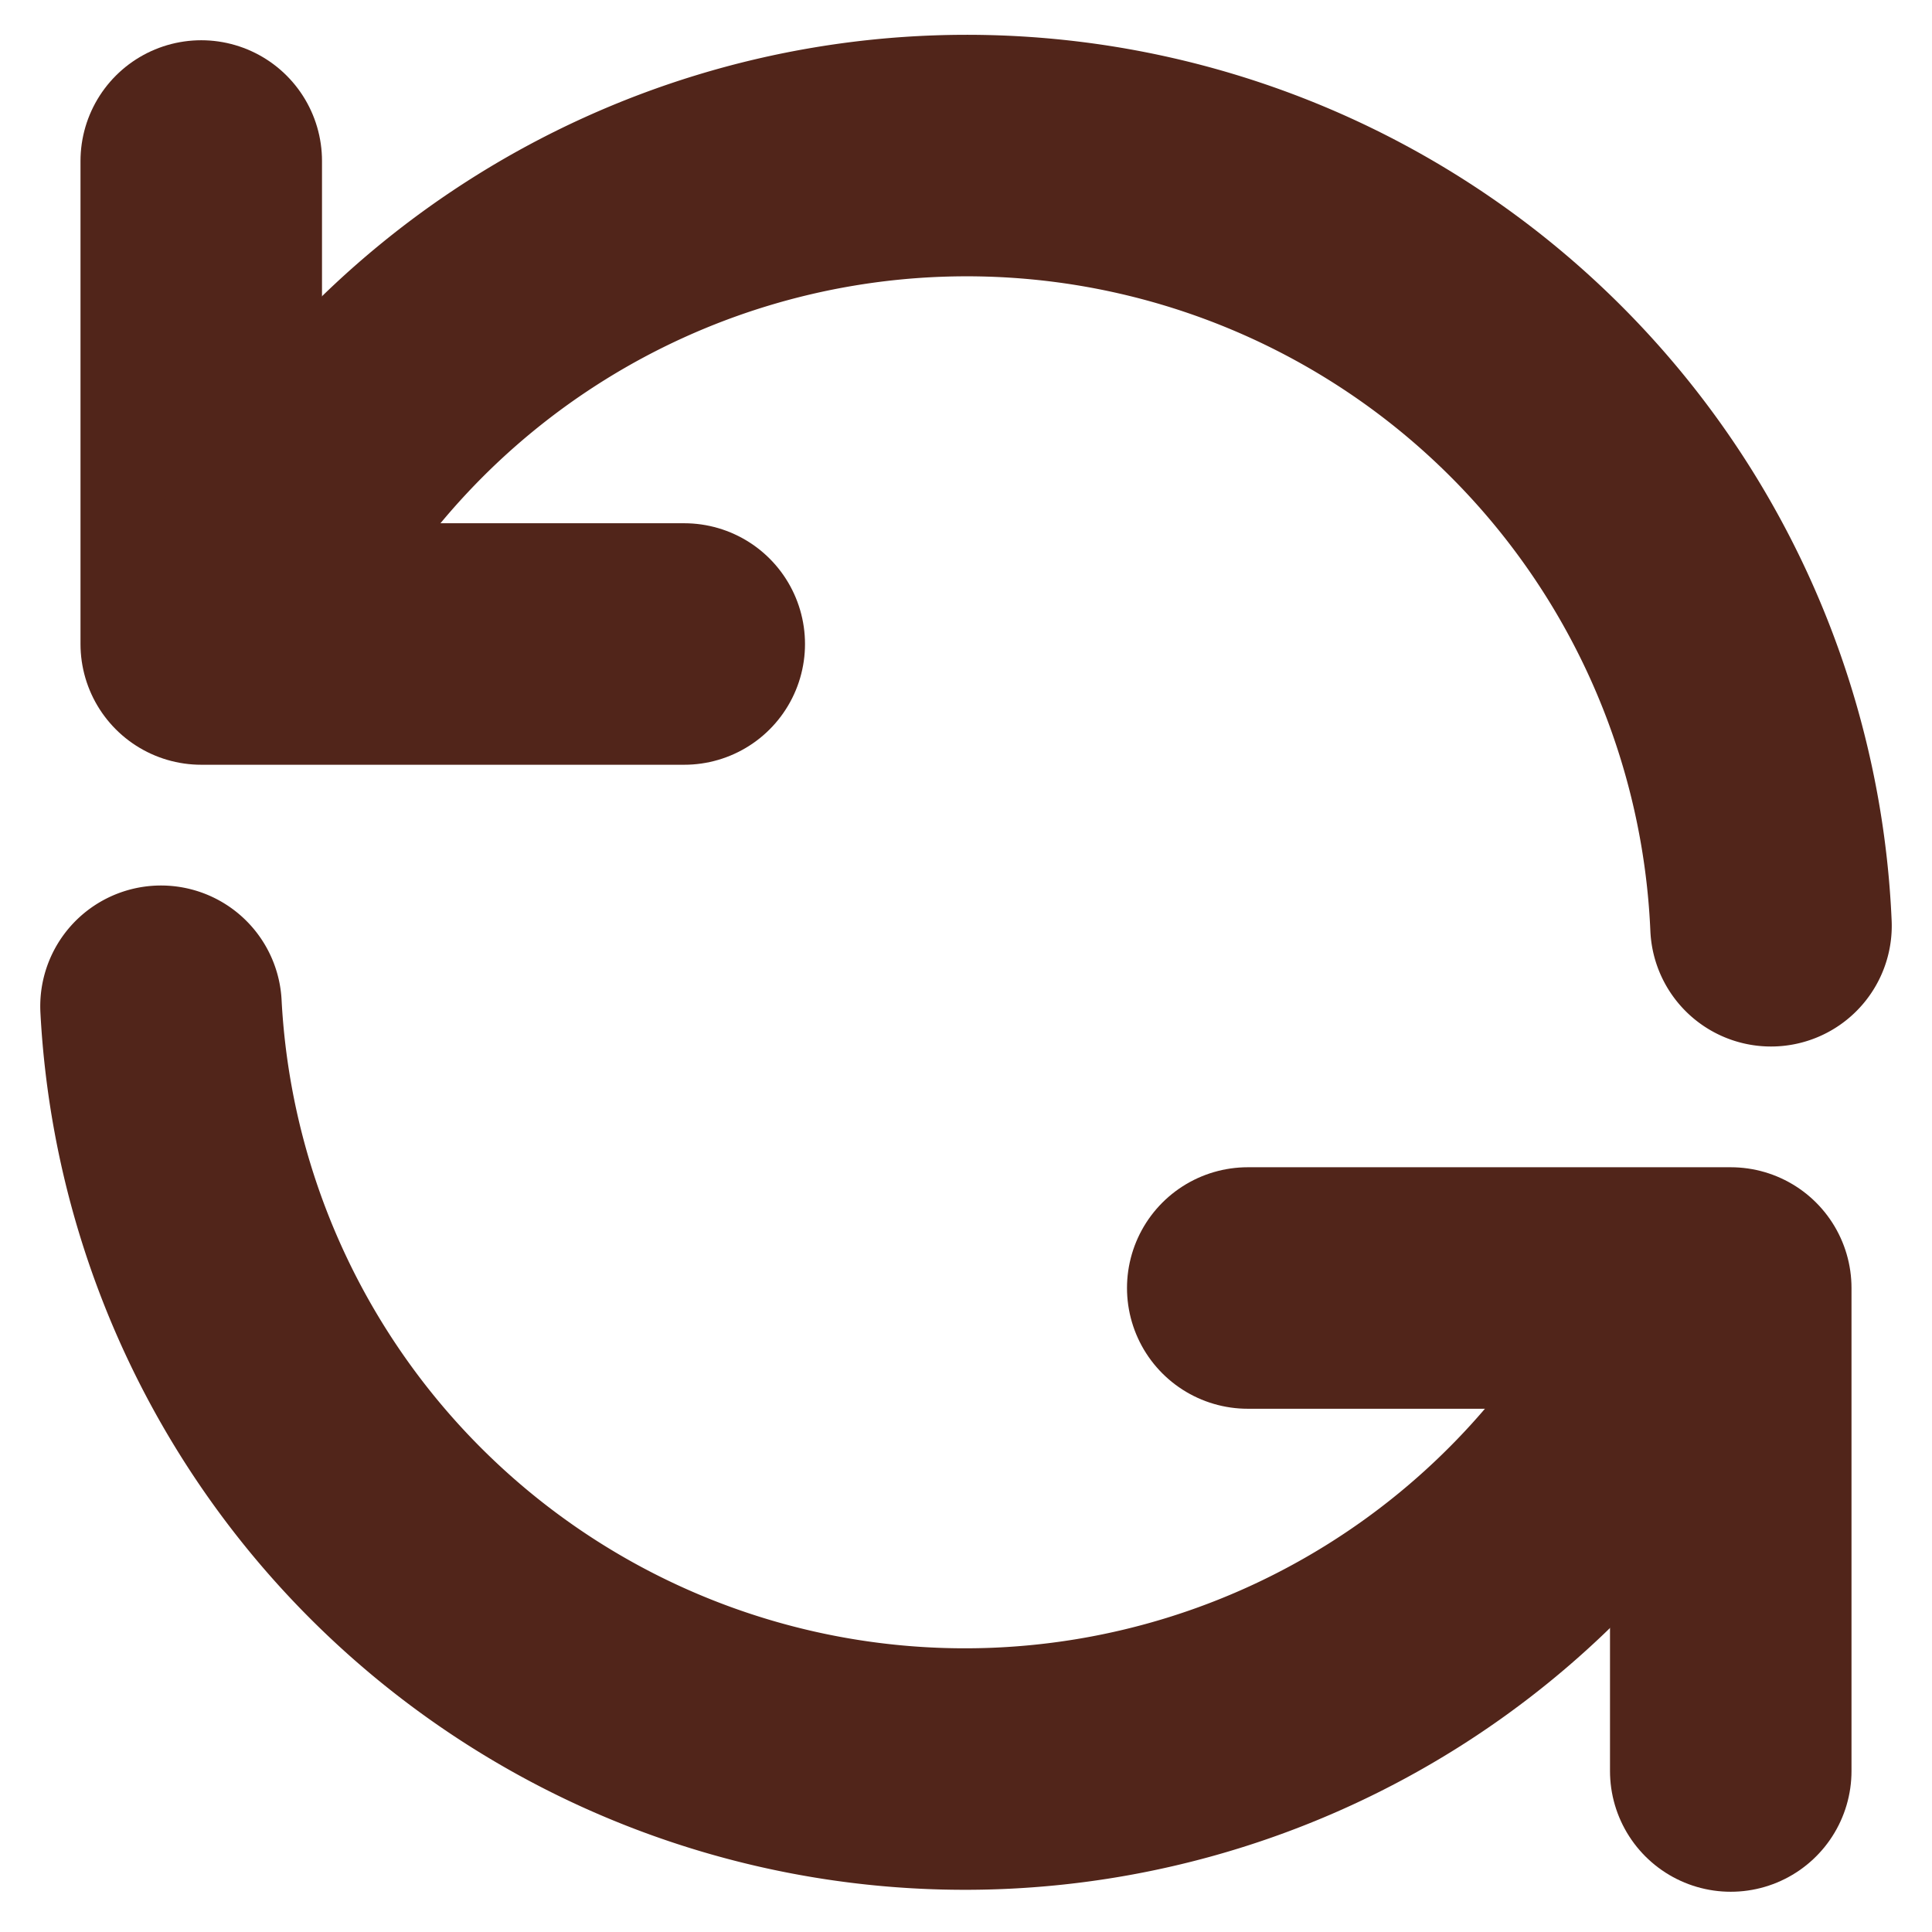 <svg xmlns="http://www.w3.org/2000/svg" width="22" height="22" viewBox="0 0 24 24" fill="none" stroke="#51251a" stroke-width="3" stroke-linecap="round" stroke-linejoin="round"> <path d="M2.5 2v6h6M21.5 22v-6h-6"/><path d="M22 11.5A10 10 0 0 0 3.2 7.2M2 12.5a10 10 0 0 0 18.8 4.2"/></svg>